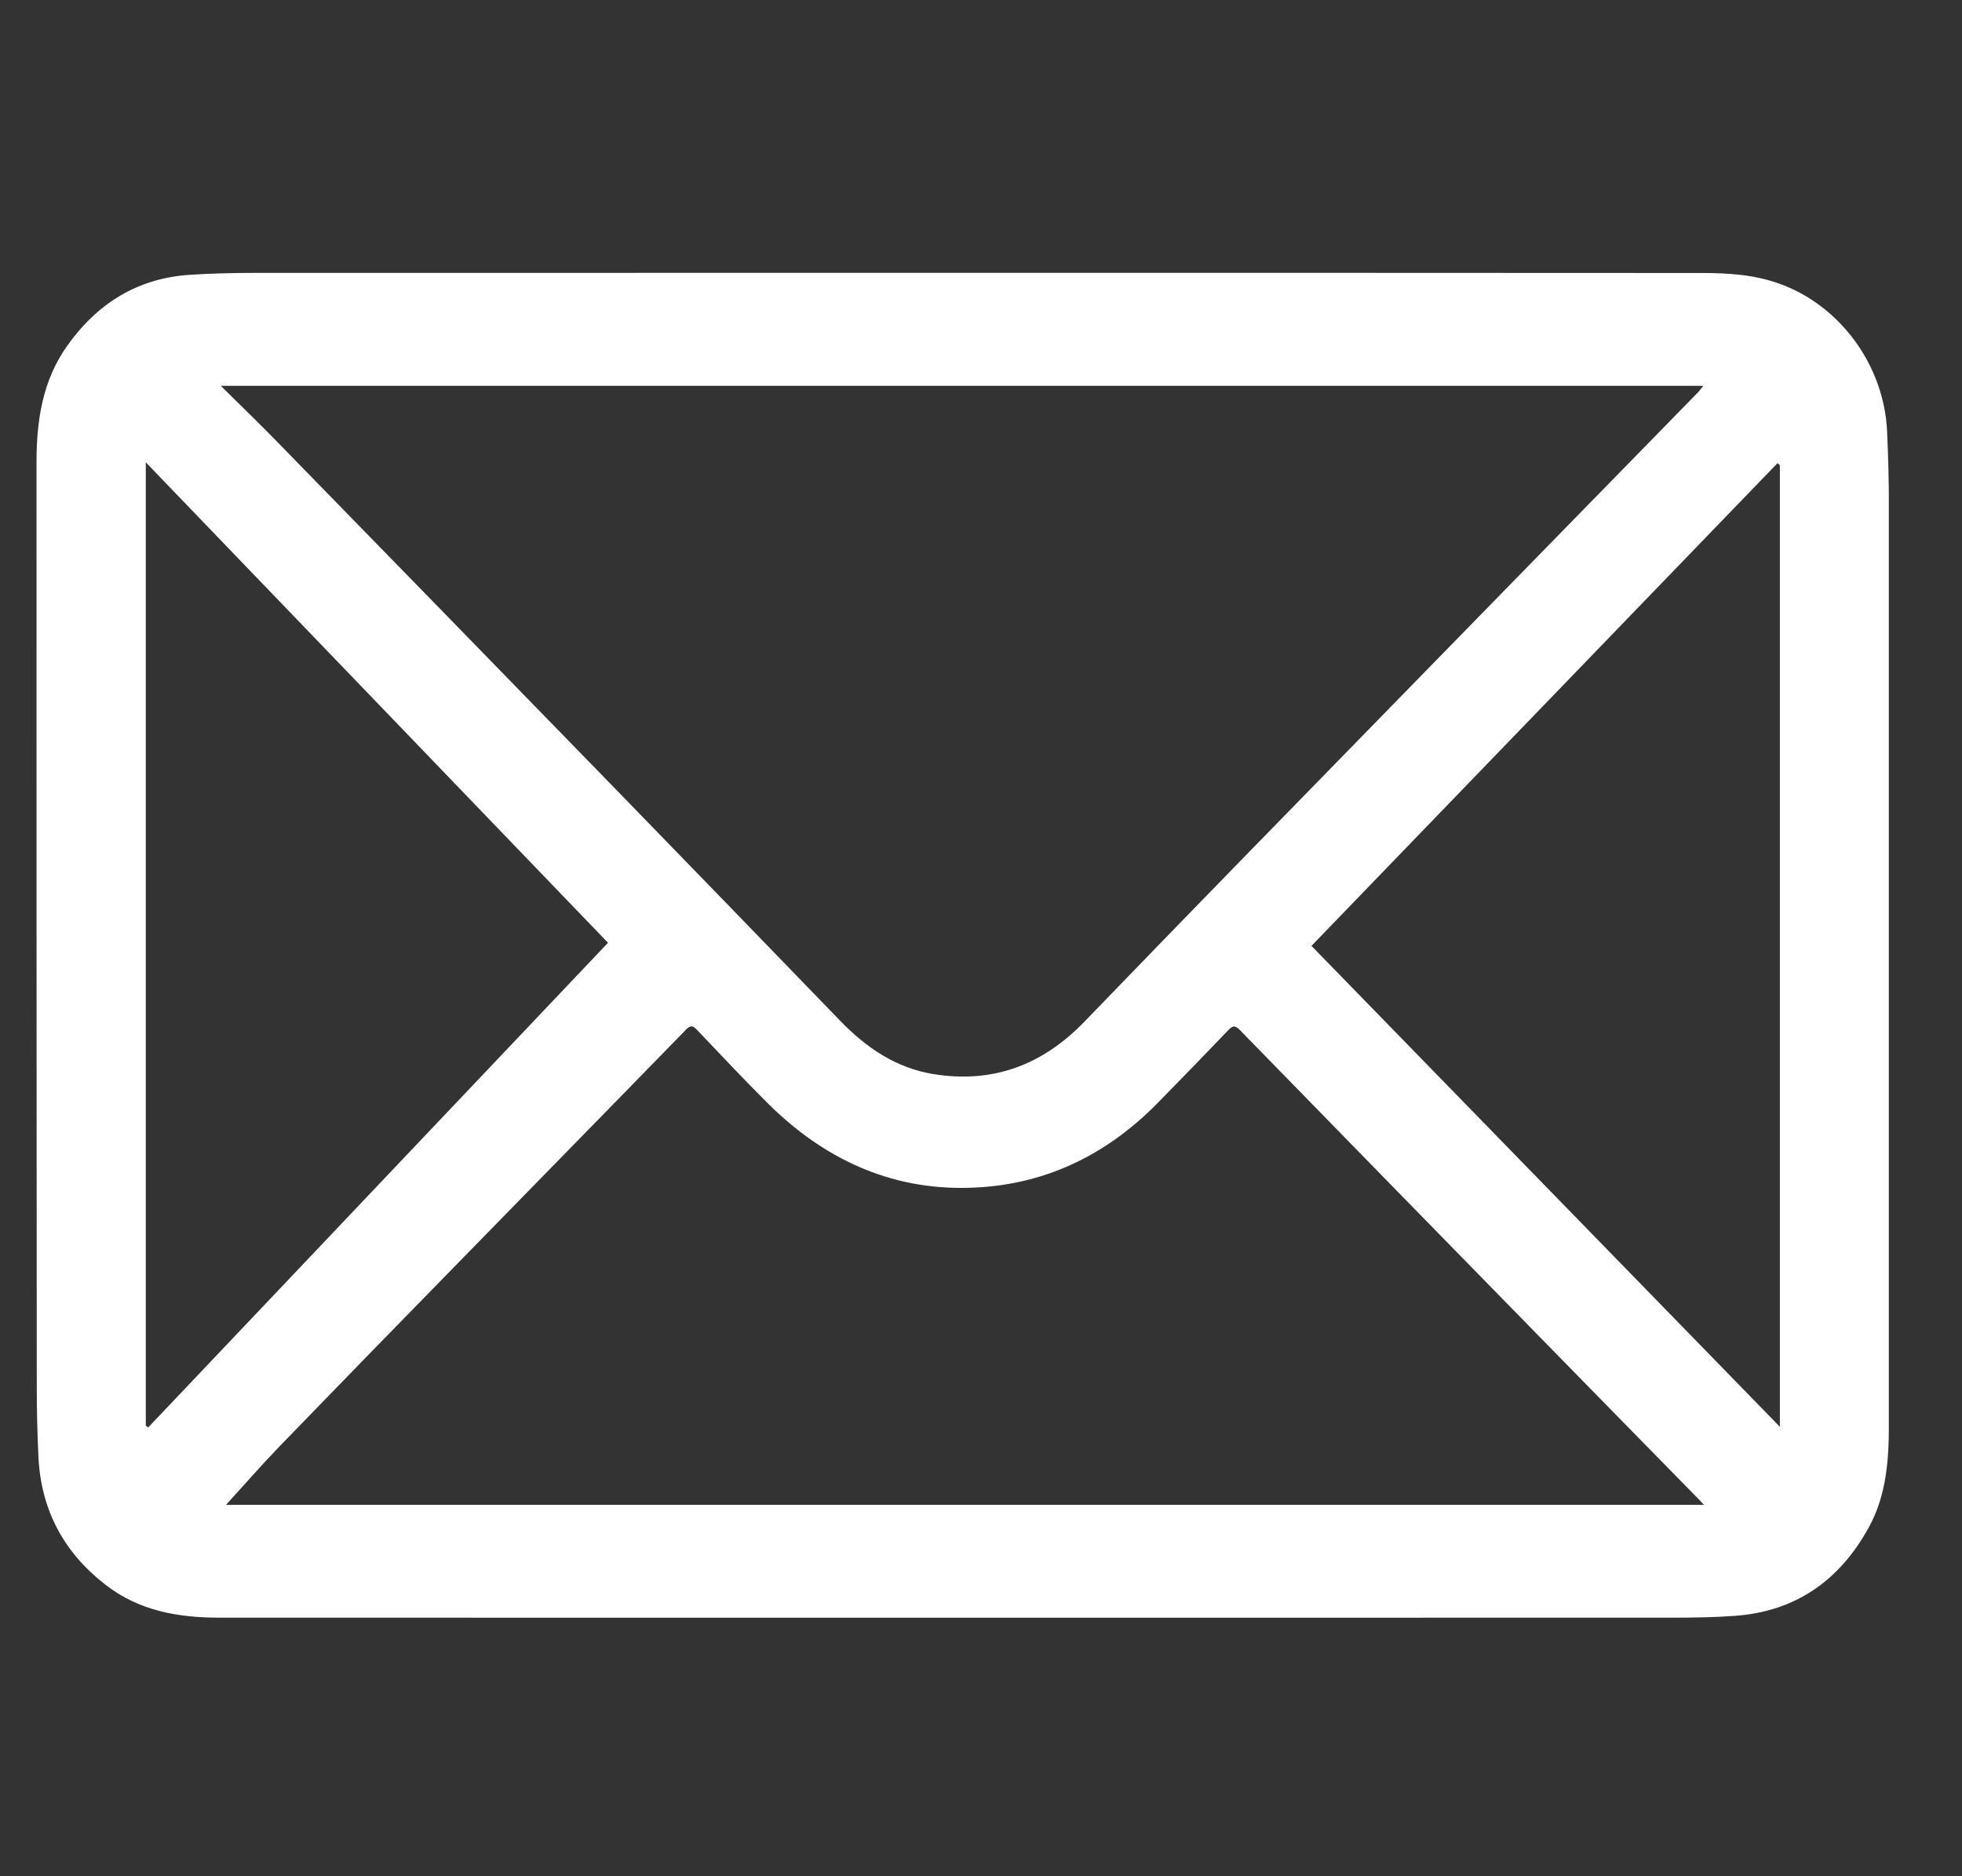 <svg width="23" height="22" viewBox="0 0 23 22" fill="none" xmlns="http://www.w3.org/2000/svg">
<rect x="0" y="0" width="23" height="22" fill="#333333" stroke="none"/>
<g clip-path="url(#clip0_3112_12651)">
<path d="M11.176 3.199C14.099 3.199 17.022 3.199 19.944 3.201C20.255 3.201 20.564 3.219 20.864 3.328C21.574 3.585 22.088 4.286 22.122 5.062C22.135 5.349 22.143 5.638 22.143 5.926C22.145 9.514 22.145 13.102 22.143 16.69C22.143 17.111 22.116 17.531 21.907 17.91C21.564 18.535 21.048 18.892 20.349 18.946C20.107 18.964 19.862 18.968 19.619 18.968C13.936 18.969 8.253 18.969 2.571 18.968C2.092 18.968 1.634 18.89 1.239 18.584C0.756 18.211 0.483 17.717 0.451 17.09C0.438 16.818 0.431 16.543 0.431 16.27C0.428 12.654 0.428 9.037 0.428 5.419C0.428 4.933 0.498 4.465 0.784 4.06C1.142 3.553 1.618 3.261 2.229 3.222C2.479 3.206 2.73 3.2 2.981 3.2C5.713 3.199 8.444 3.199 11.176 3.199ZM19.967 4.524H2.588C2.82 4.754 3.037 4.962 3.247 5.178C4.581 6.545 5.914 7.914 7.246 9.283C8.115 10.177 8.982 11.072 9.848 11.968C10.155 12.286 10.505 12.523 10.94 12.594C11.636 12.707 12.22 12.492 12.719 11.973C13.941 10.706 15.171 9.448 16.4 8.189C17.566 6.993 18.734 5.8 19.901 4.605C19.922 4.584 19.939 4.559 19.967 4.524ZM2.648 17.645H19.974C19.948 17.616 19.934 17.6 19.919 17.585C19.286 16.938 18.652 16.293 18.02 15.646C16.857 14.457 15.695 13.268 14.534 12.077C14.479 12.021 14.45 12.025 14.399 12.079C14.126 12.365 13.85 12.648 13.574 12.93C12.957 13.56 12.216 13.908 11.348 13.928C10.432 13.95 9.656 13.588 9.002 12.938C8.72 12.657 8.447 12.366 8.172 12.077C8.122 12.024 8.094 12.018 8.038 12.077C7.174 12.965 6.306 13.849 5.441 14.736C4.72 15.473 4.001 16.211 3.284 16.952C3.062 17.182 2.852 17.423 2.648 17.647V17.645ZM7.128 11.055C5.356 9.213 3.54 7.325 1.709 5.421V16.716C1.719 16.724 1.728 16.731 1.737 16.738C3.539 14.839 5.34 12.94 7.128 11.054V11.055ZM20.865 5.455C20.856 5.447 20.847 5.439 20.837 5.431C19.018 7.316 17.199 9.201 15.374 11.091C17.207 12.974 19.032 14.847 20.865 16.73V5.455Z" fill="white"/>
</g>
<defs>
<clipPath id="clip0_3112_12651">
<rect width="21.714" height="15.77" fill="white" transform="translate(0.428 3.199)"/>
</clipPath>
</defs>
</svg>
